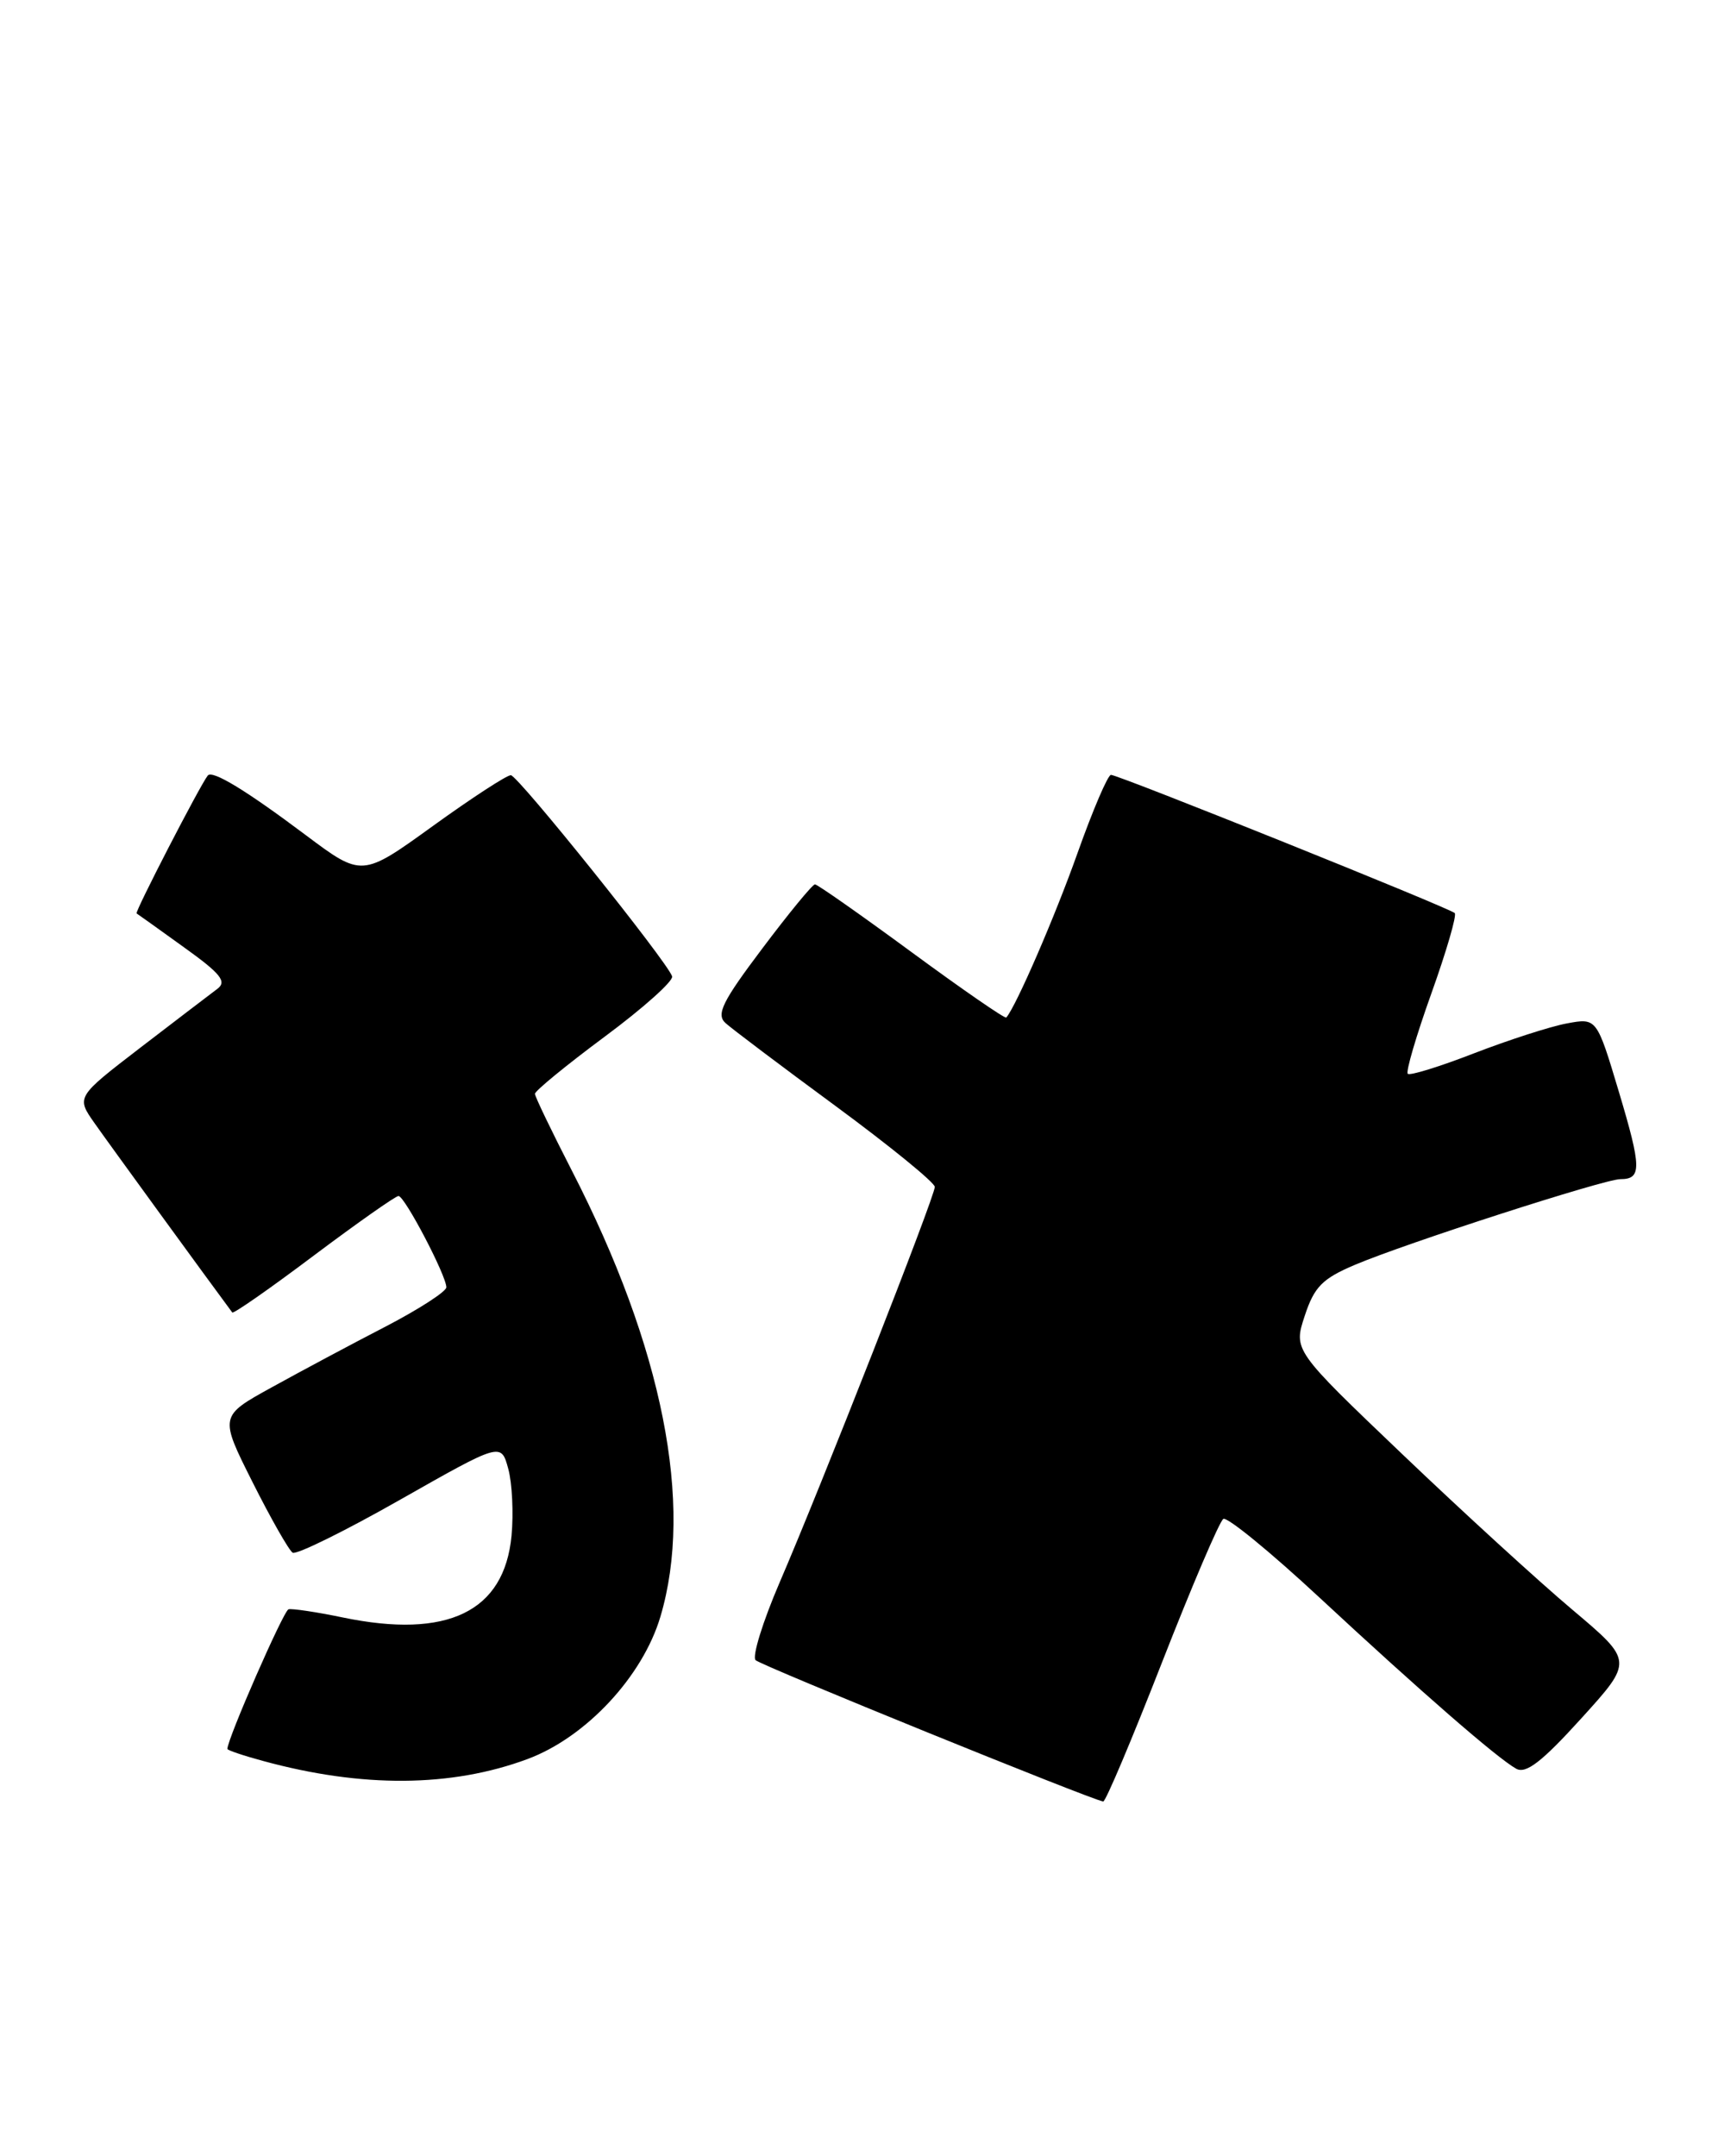 <?xml version="1.0" encoding="UTF-8" standalone="no"?>
<!DOCTYPE svg PUBLIC "-//W3C//DTD SVG 1.1//EN" "http://www.w3.org/Graphics/SVG/1.1/DTD/svg11.dtd" >
<svg xmlns="http://www.w3.org/2000/svg" xmlns:xlink="http://www.w3.org/1999/xlink" version="1.1" viewBox="0 0 204 256">
 <g >
 <path fill="currentColor"
d=" M 137.97 197.40 C 141.53 188.30 144.81 180.62 145.26 180.34 C 145.71 180.06 150.85 184.26 156.67 189.67 C 168.73 200.87 177.79 208.75 180.04 210.00 C 181.20 210.64 183.10 209.17 187.76 204.03 C 193.94 197.22 193.94 197.22 186.72 191.13 C 182.75 187.79 173.67 179.49 166.54 172.68 C 153.58 160.31 153.58 160.31 154.93 156.22 C 156.06 152.78 157.02 151.81 160.89 150.17 C 166.95 147.60 190.50 140.00 192.40 140.00 C 194.96 140.00 194.93 138.66 192.23 129.63 C 189.60 120.85 189.60 120.85 186.05 121.51 C 184.10 121.87 179.15 123.47 175.05 125.05 C 170.96 126.64 167.40 127.74 167.16 127.49 C 166.91 127.25 168.17 122.96 169.96 117.96 C 171.75 112.96 173.00 108.67 172.74 108.41 C 172.15 107.81 132.81 92.00 131.92 92.00 C 131.55 92.00 129.77 96.16 127.96 101.25 C 125.26 108.86 120.65 119.48 119.49 120.81 C 119.34 120.98 114.29 117.49 108.26 113.06 C 102.23 108.63 97.06 105.00 96.77 105.00 C 96.48 105.00 93.67 108.42 90.52 112.61 C 85.78 118.90 85.02 120.43 86.14 121.46 C 86.89 122.14 92.79 126.59 99.25 131.34 C 105.71 136.10 111.00 140.41 111.00 140.92 C 111.00 142.07 97.53 176.40 92.56 187.92 C 90.57 192.55 89.29 196.68 89.72 197.11 C 90.37 197.75 129.49 213.65 131.00 213.89 C 131.28 213.93 134.41 206.51 137.97 197.40 Z  M 62.64 208.85 C 69.58 206.27 76.31 199.05 78.42 191.94 C 82.39 178.59 78.70 160.00 67.91 139.00 C 65.51 134.32 63.53 130.22 63.52 129.87 C 63.51 129.53 67.24 126.47 71.82 123.07 C 76.39 119.68 79.99 116.46 79.81 115.92 C 79.21 114.14 61.52 92.09 60.66 92.04 C 60.19 92.02 56.03 94.73 51.40 98.07 C 42.98 104.15 42.98 104.15 36.29 99.14 C 29.17 93.80 25.21 91.40 24.67 92.08 C 23.76 93.22 15.98 108.29 16.22 108.45 C 16.37 108.54 18.92 110.36 21.87 112.49 C 26.25 115.63 26.97 116.55 25.79 117.42 C 24.99 118.02 20.90 121.14 16.69 124.37 C 9.04 130.25 9.04 130.25 11.24 133.37 C 12.85 135.67 24.83 152.13 27.58 155.83 C 27.72 156.01 32.07 152.98 37.25 149.08 C 42.44 145.19 46.97 142.00 47.32 142.00 C 48.05 142.00 53.00 151.45 53.00 152.84 C 53.00 153.34 49.74 155.45 45.75 157.52 C 41.76 159.58 35.70 162.82 32.28 164.71 C 26.05 168.14 26.05 168.14 30.00 176.00 C 32.17 180.32 34.31 184.07 34.75 184.35 C 35.20 184.62 40.95 181.79 47.53 178.05 C 59.50 171.26 59.50 171.26 60.35 174.38 C 60.82 176.10 60.99 179.68 60.74 182.34 C 59.88 191.36 53.14 194.62 40.70 192.04 C 37.58 191.39 34.68 190.96 34.26 191.07 C 33.67 191.23 27.00 206.46 27.00 207.65 C 27.00 207.80 28.91 208.45 31.25 209.08 C 42.99 212.29 53.60 212.21 62.64 208.85 Z "/>
</g>
</svg>